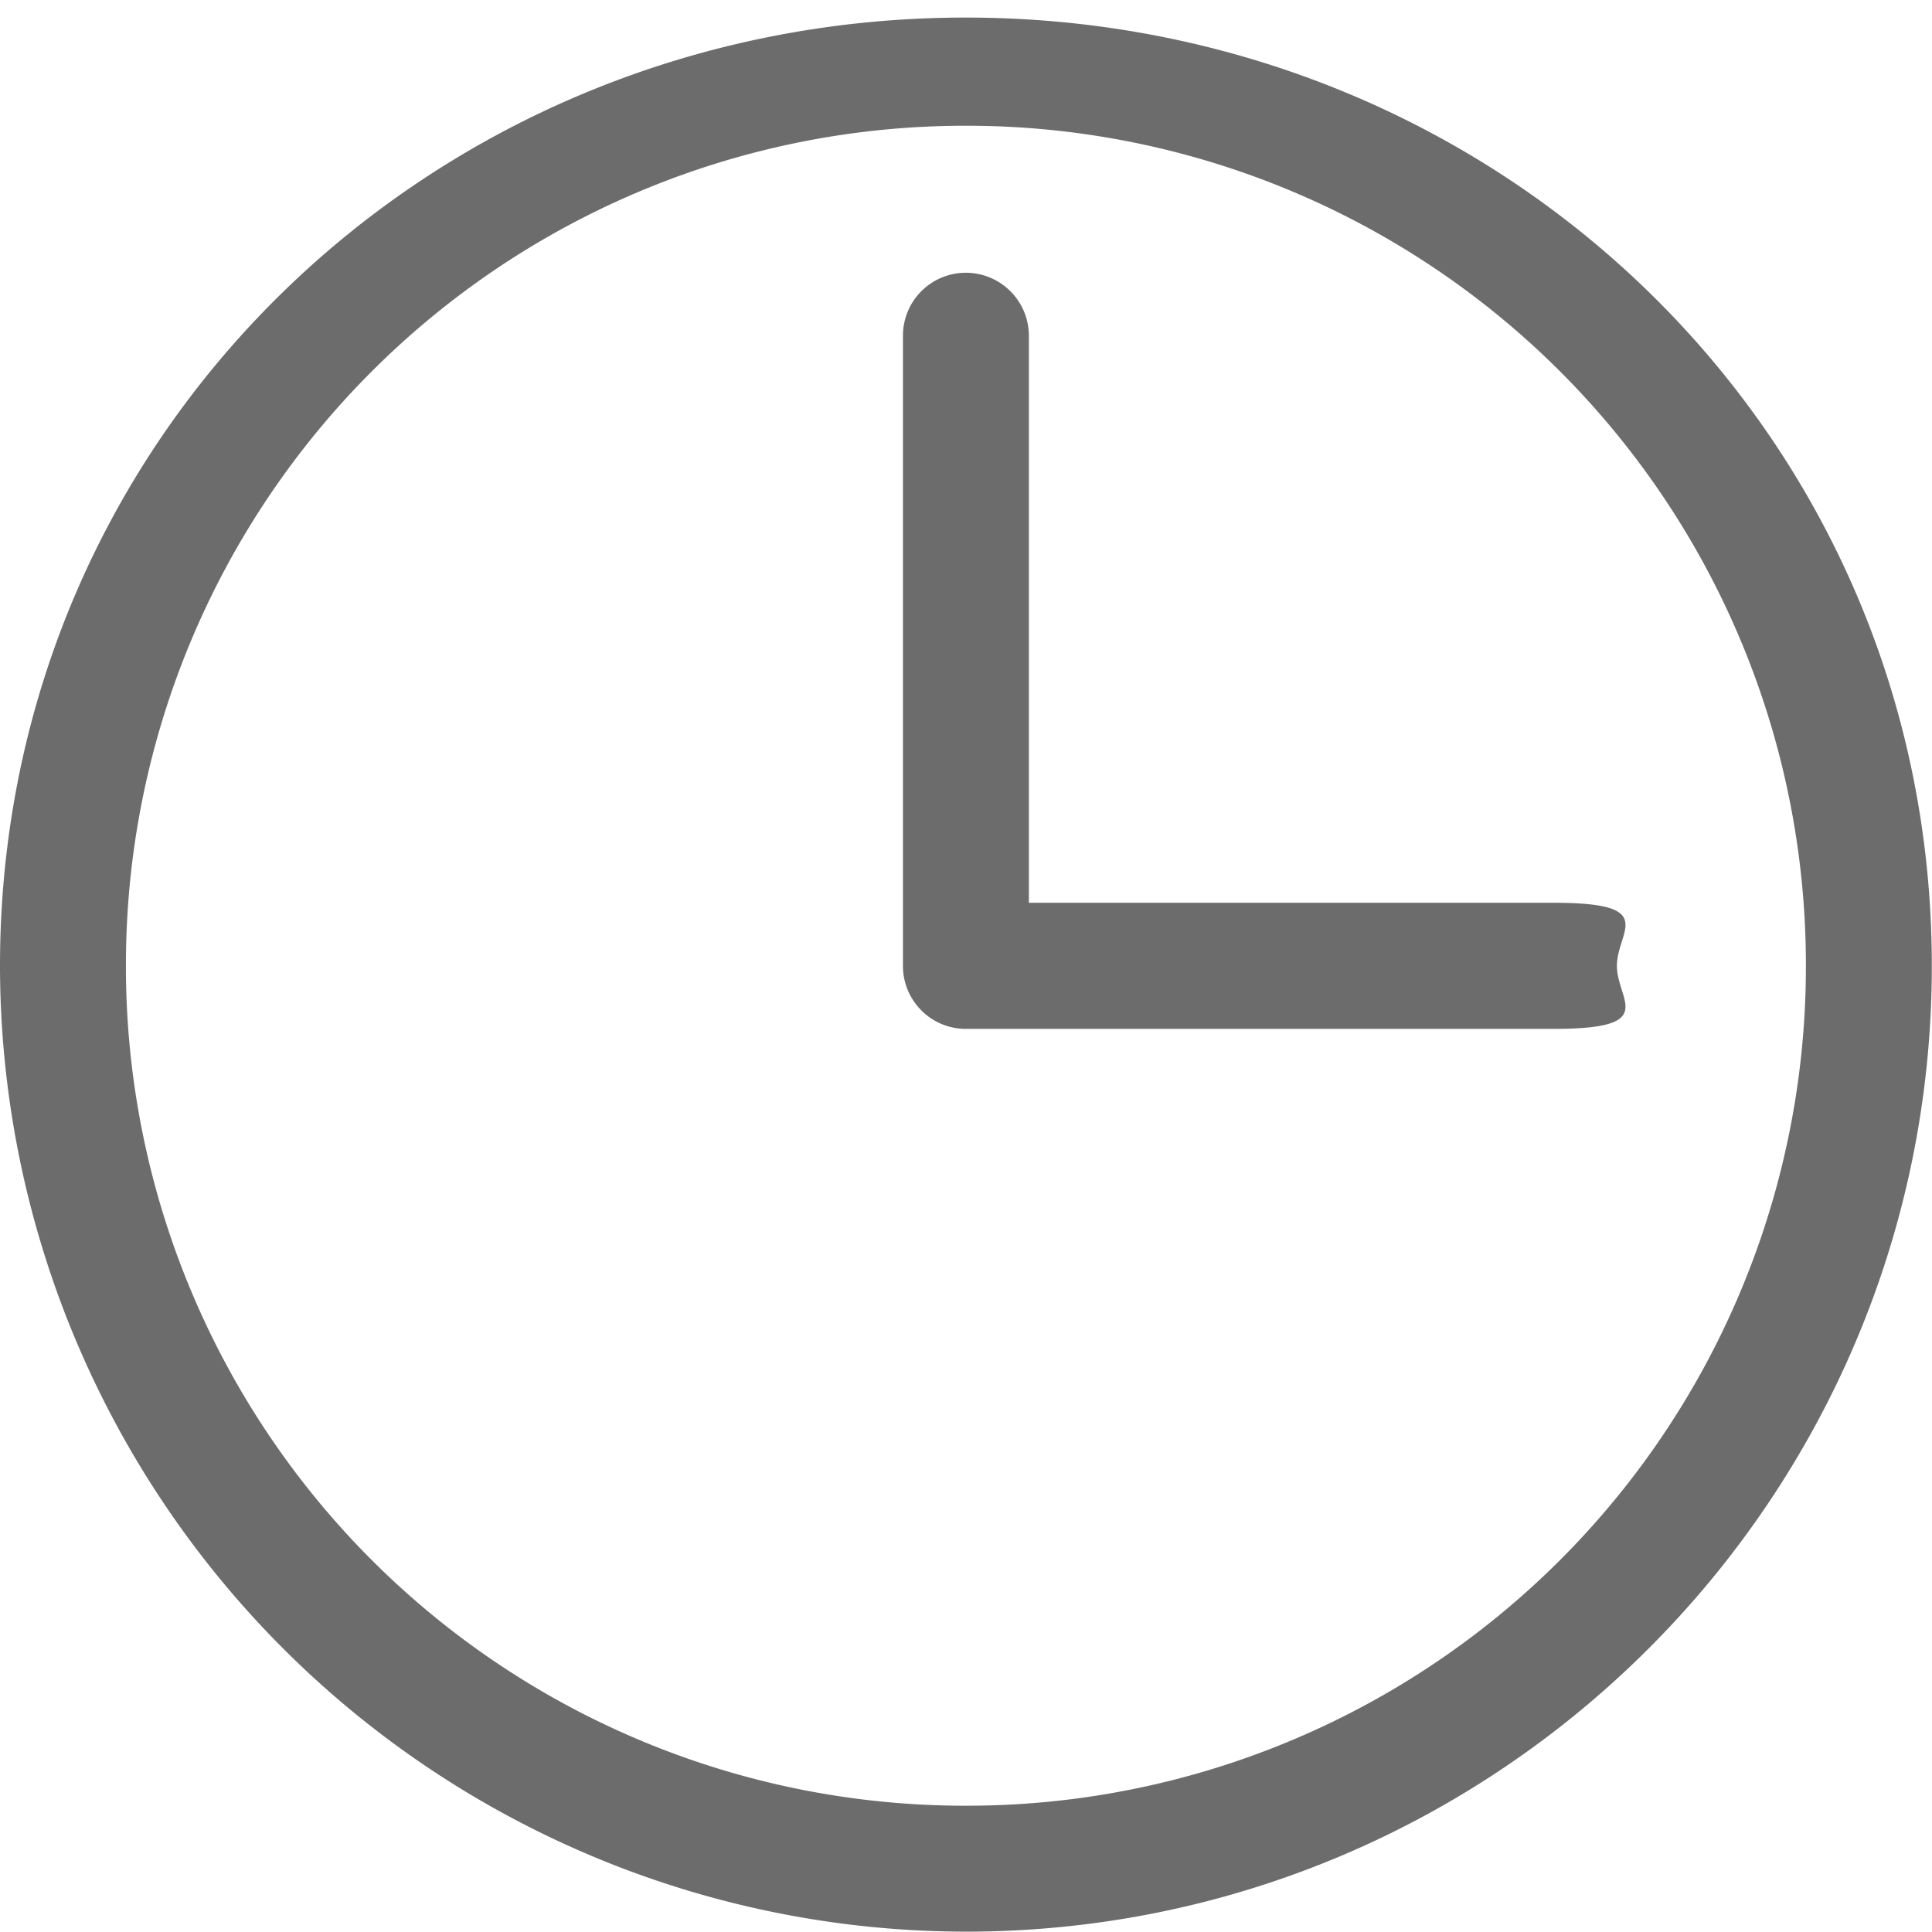 <svg xmlns="http://www.w3.org/2000/svg" width="11" height="11"><path fill-rule="evenodd" fill="#6D6C6C" d="M5.499.1C2.466.1 0 2.465 0 5.499a5.504 5.504 0 0 0 5.499 5.499c3.034 0 5.5-2.466 5.5-5.499C10.999 2.465 8.533.1 5.499.1Zm0 .616a4.777 4.777 0 0 1 4.783 4.783 4.777 4.777 0 0 1-4.783 4.782A4.777 4.777 0 0 1 .717 5.499 4.777 4.777 0 0 1 5.499.716Zm0 .837a.358.358 0 0 0-.358.359v3.587c0 .198.16.359.358.359h3.348c.603 0 .359-.161.359-.359 0-.199.244-.359-.359-.359H5.858V1.912a.359.359 0 0 0-.359-.359Z"/></svg>